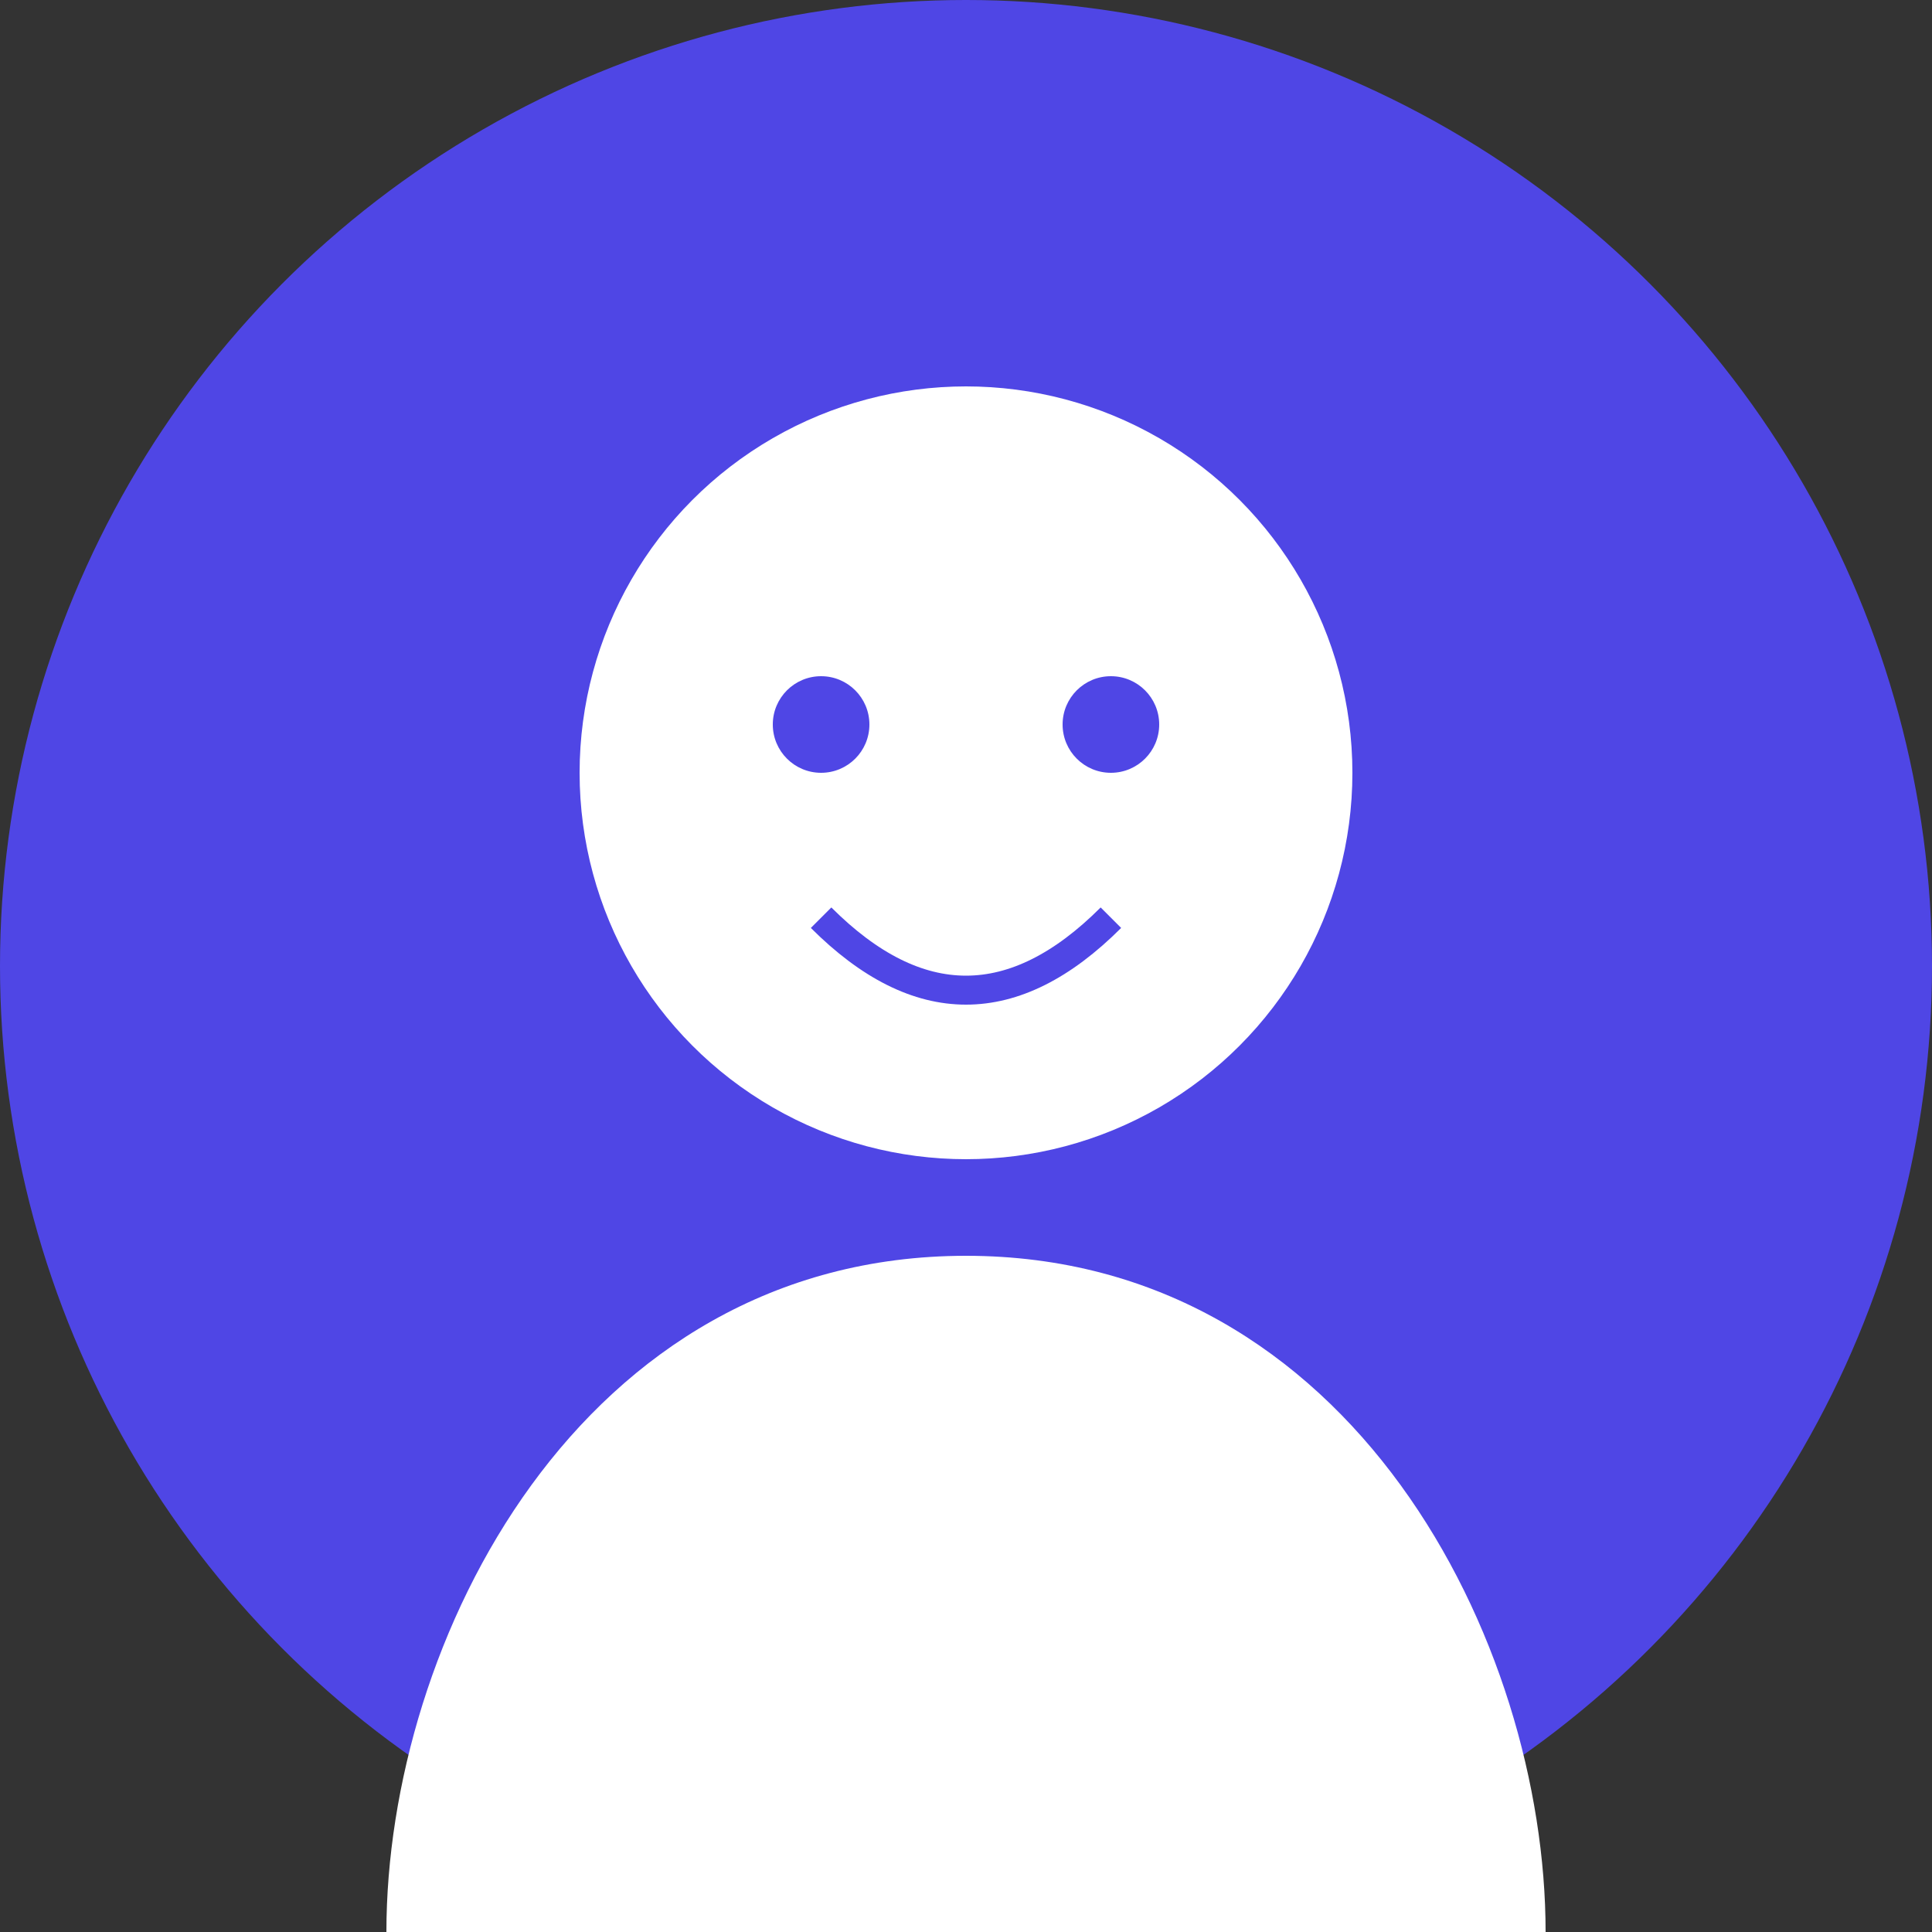 <?xml version="1.0" encoding="UTF-8"?>
<svg width="200" height="200" viewBox="0 0 200 200" xmlns="http://www.w3.org/2000/svg">
  <rect x="0" y="0" width="200" height="200" fill="#333333" stroke="none"/>
  <circle cx="100" cy="100" r="100" fill="#4F46E5"/>
  <circle cx="100" cy="80" r="40" fill="#ffffff"/>
  <path d="M100 130 C 60 130, 40 170, 40 200 L 160 200 C 160 170, 140 130, 100 130 Z" fill="#ffffff"/>
  <circle cx="85" cy="75" r="5" fill="#4F46E5"/>
  <circle cx="115" cy="75" r="5" fill="#4F46E5"/>
  <path d="M85 95 Q 100 110, 115 95" stroke="#4F46E5" stroke-width="3" fill="none"/>
</svg>
